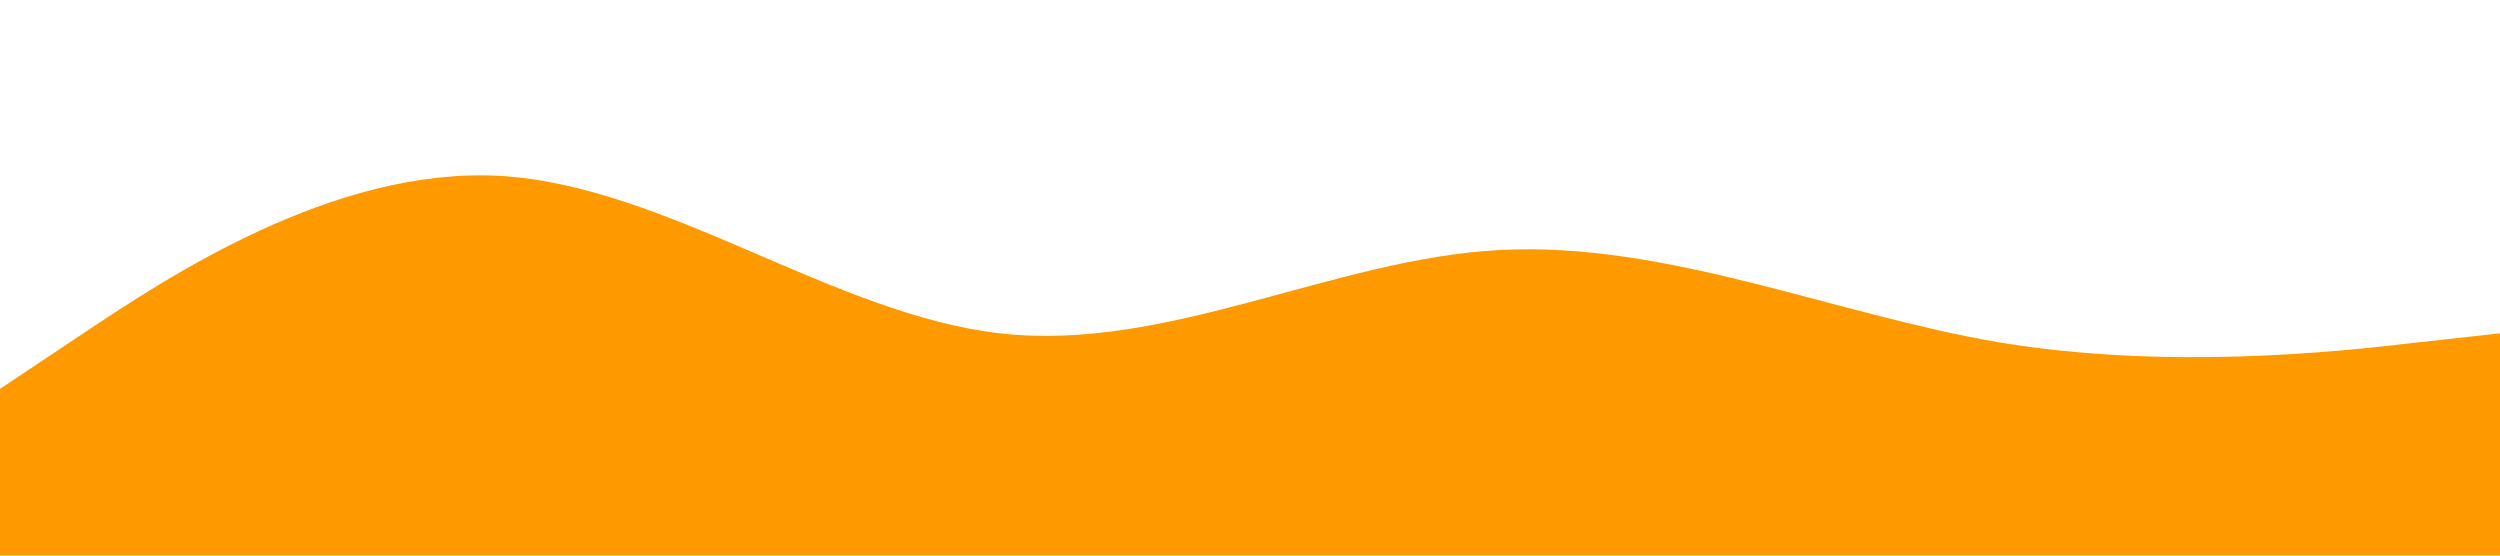 <?xml version="1.0" standalone="no"?><svg xmlns="http://www.w3.org/2000/svg" viewBox="0 0 1440 320"><path fill="#FF9900" fill-opacity="1" d="M0,224L48,192C96,160,192,96,288,101.3C384,107,480,181,576,192C672,203,768,149,864,144C960,139,1056,181,1152,197.3C1248,213,1344,203,1392,197.3L1440,192L1440,320L1392,320C1344,320,1248,320,1152,320C1056,320,960,320,864,320C768,320,672,320,576,320C480,320,384,320,288,320C192,320,96,320,48,320L0,320Z"></path></svg>